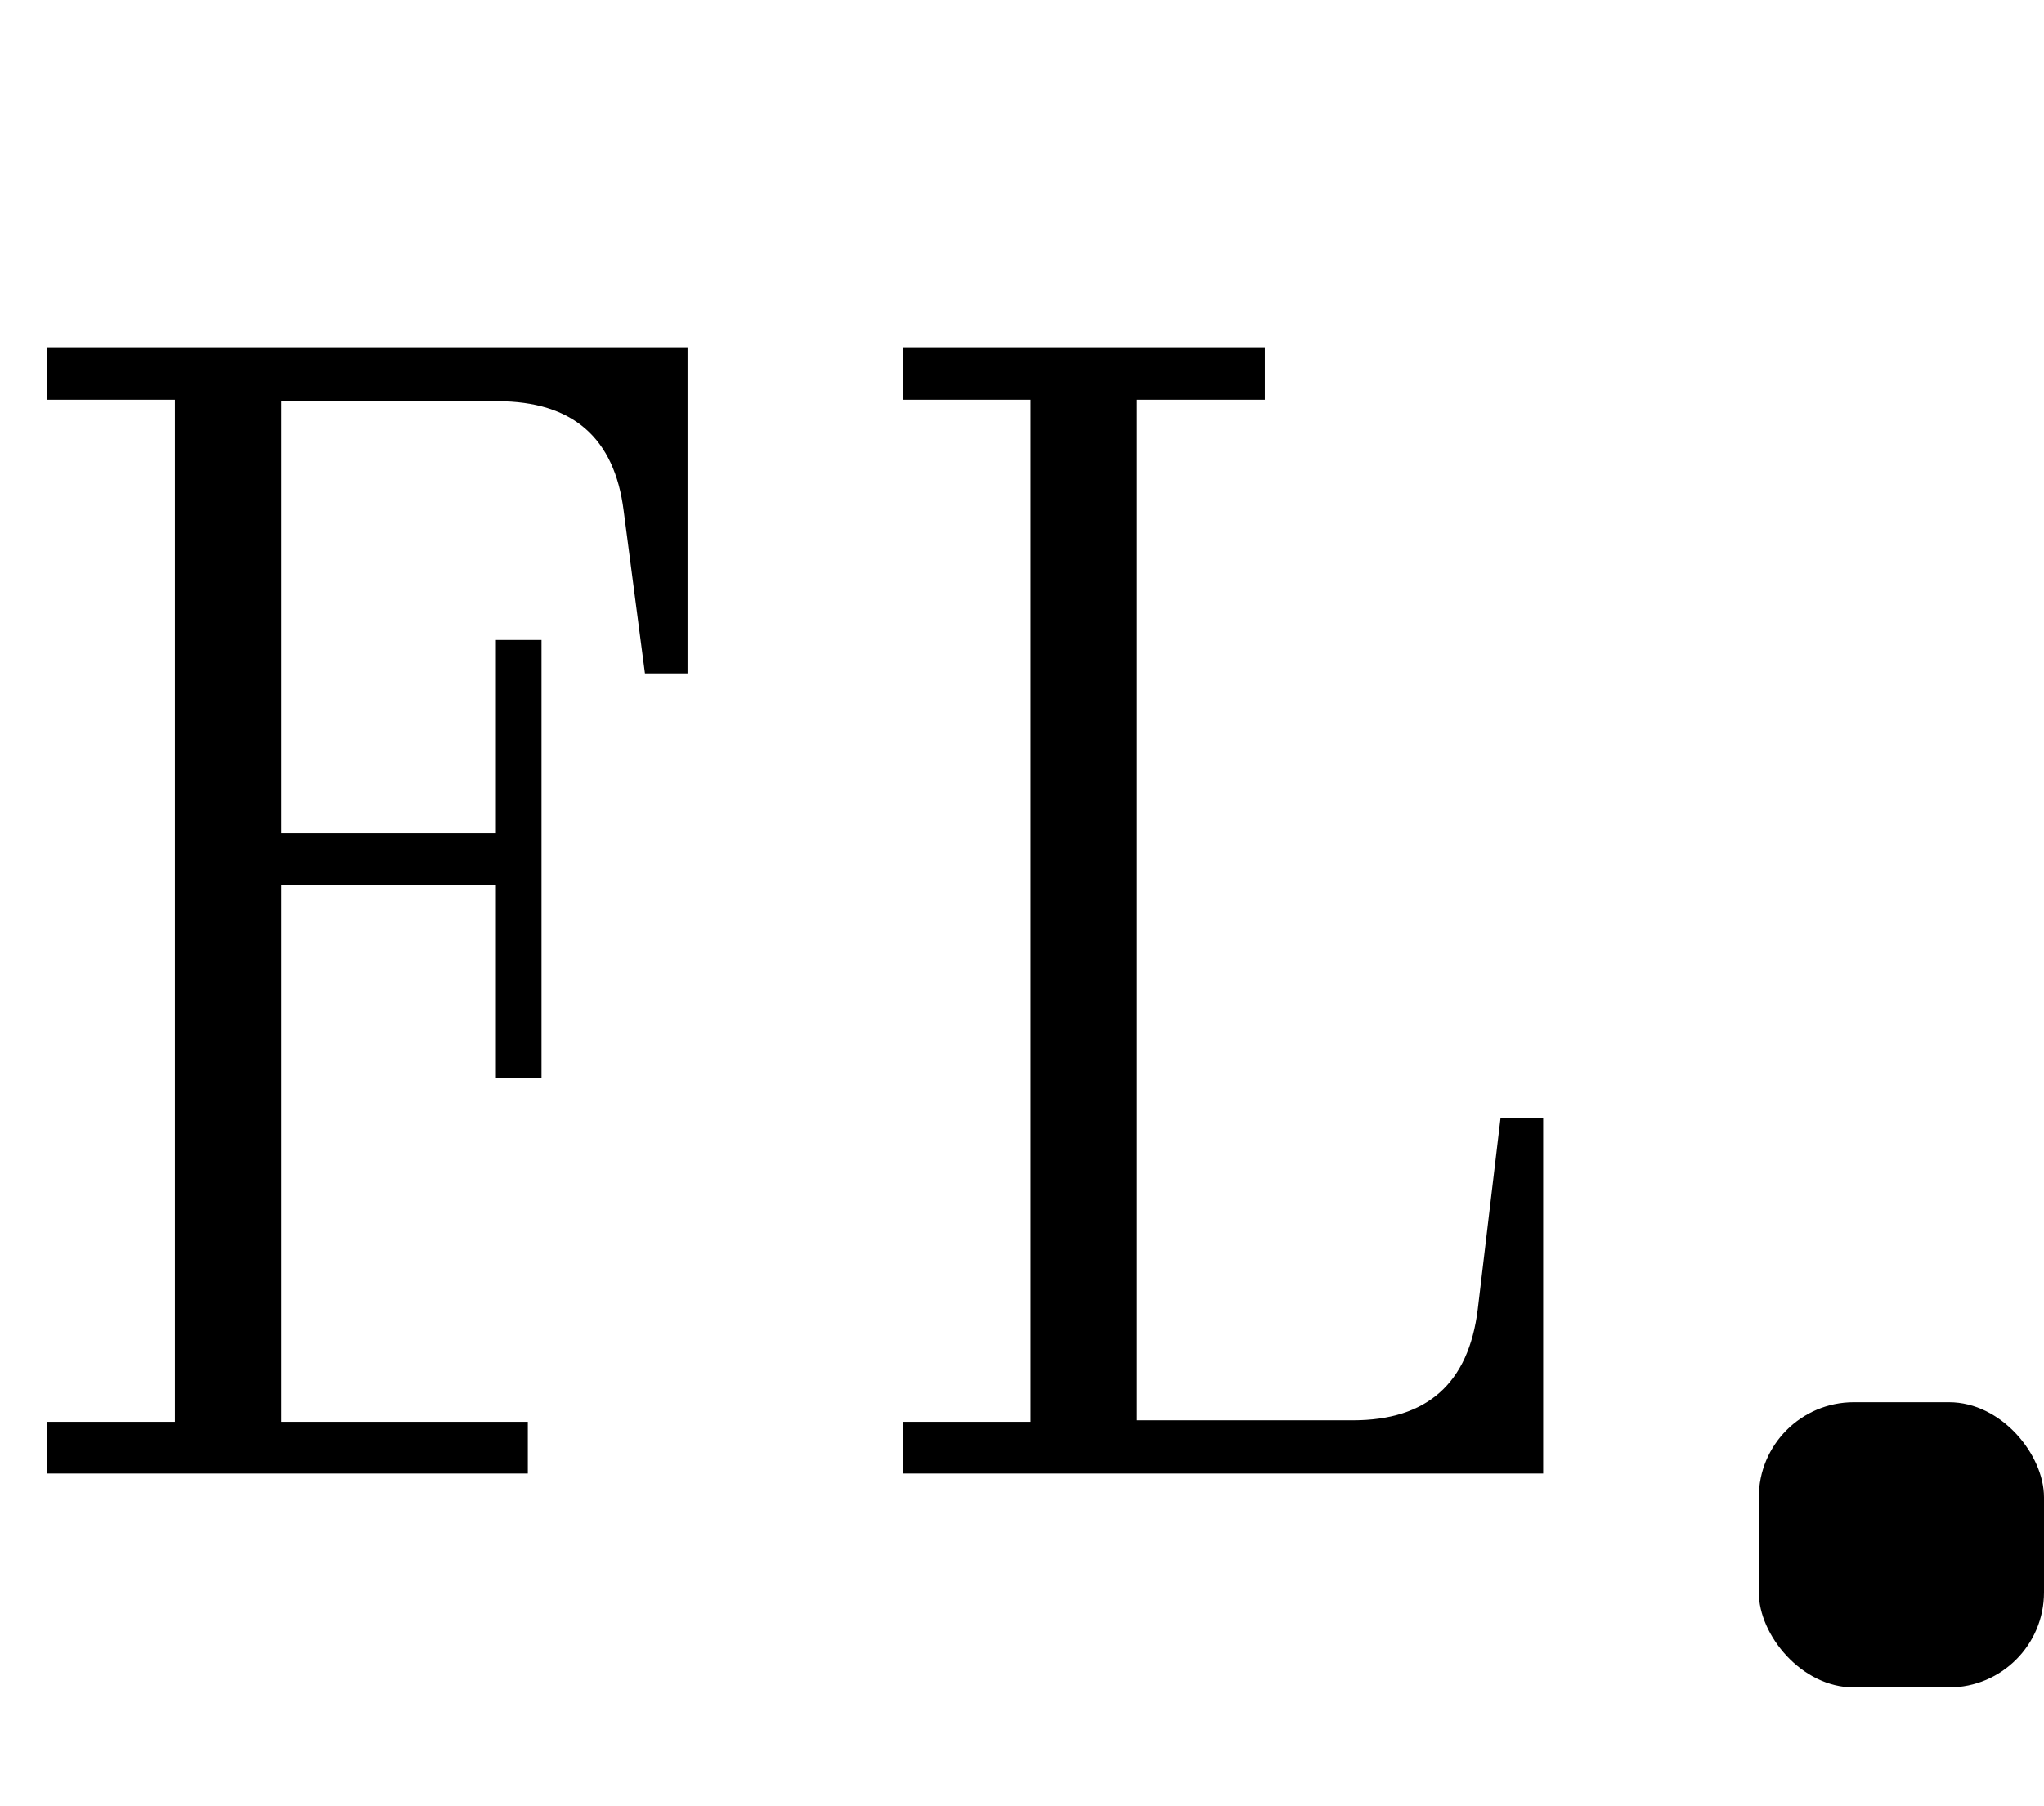 <svg width="86" height="76" viewBox="0 0 86 76" fill="none" xmlns="http://www.w3.org/2000/svg">
<path d="M1.984 62V59.824H7.36V16.816H1.984V14.64H28.928V28.336H27.136L26.24 21.488C25.856 18.416 24.085 16.88 20.928 16.88H11.84V35.056H20.864V26.928H22.784V45.36H20.864V37.232H11.84V59.824H22.208V62H1.984Z" fill="currentColor"/>
<path d="M37.984 62V59.824H43.36V16.816H37.984V14.64H53.216V16.816H47.84V59.76H56.928C60.043 59.76 61.792 58.203 62.176 55.088L63.136 47.024H64.928V62H37.984Z" fill="currentColor"/>
<rect x="74" y="59" width="12" height="12" rx="4" fill="currentColor"/>
</svg>
